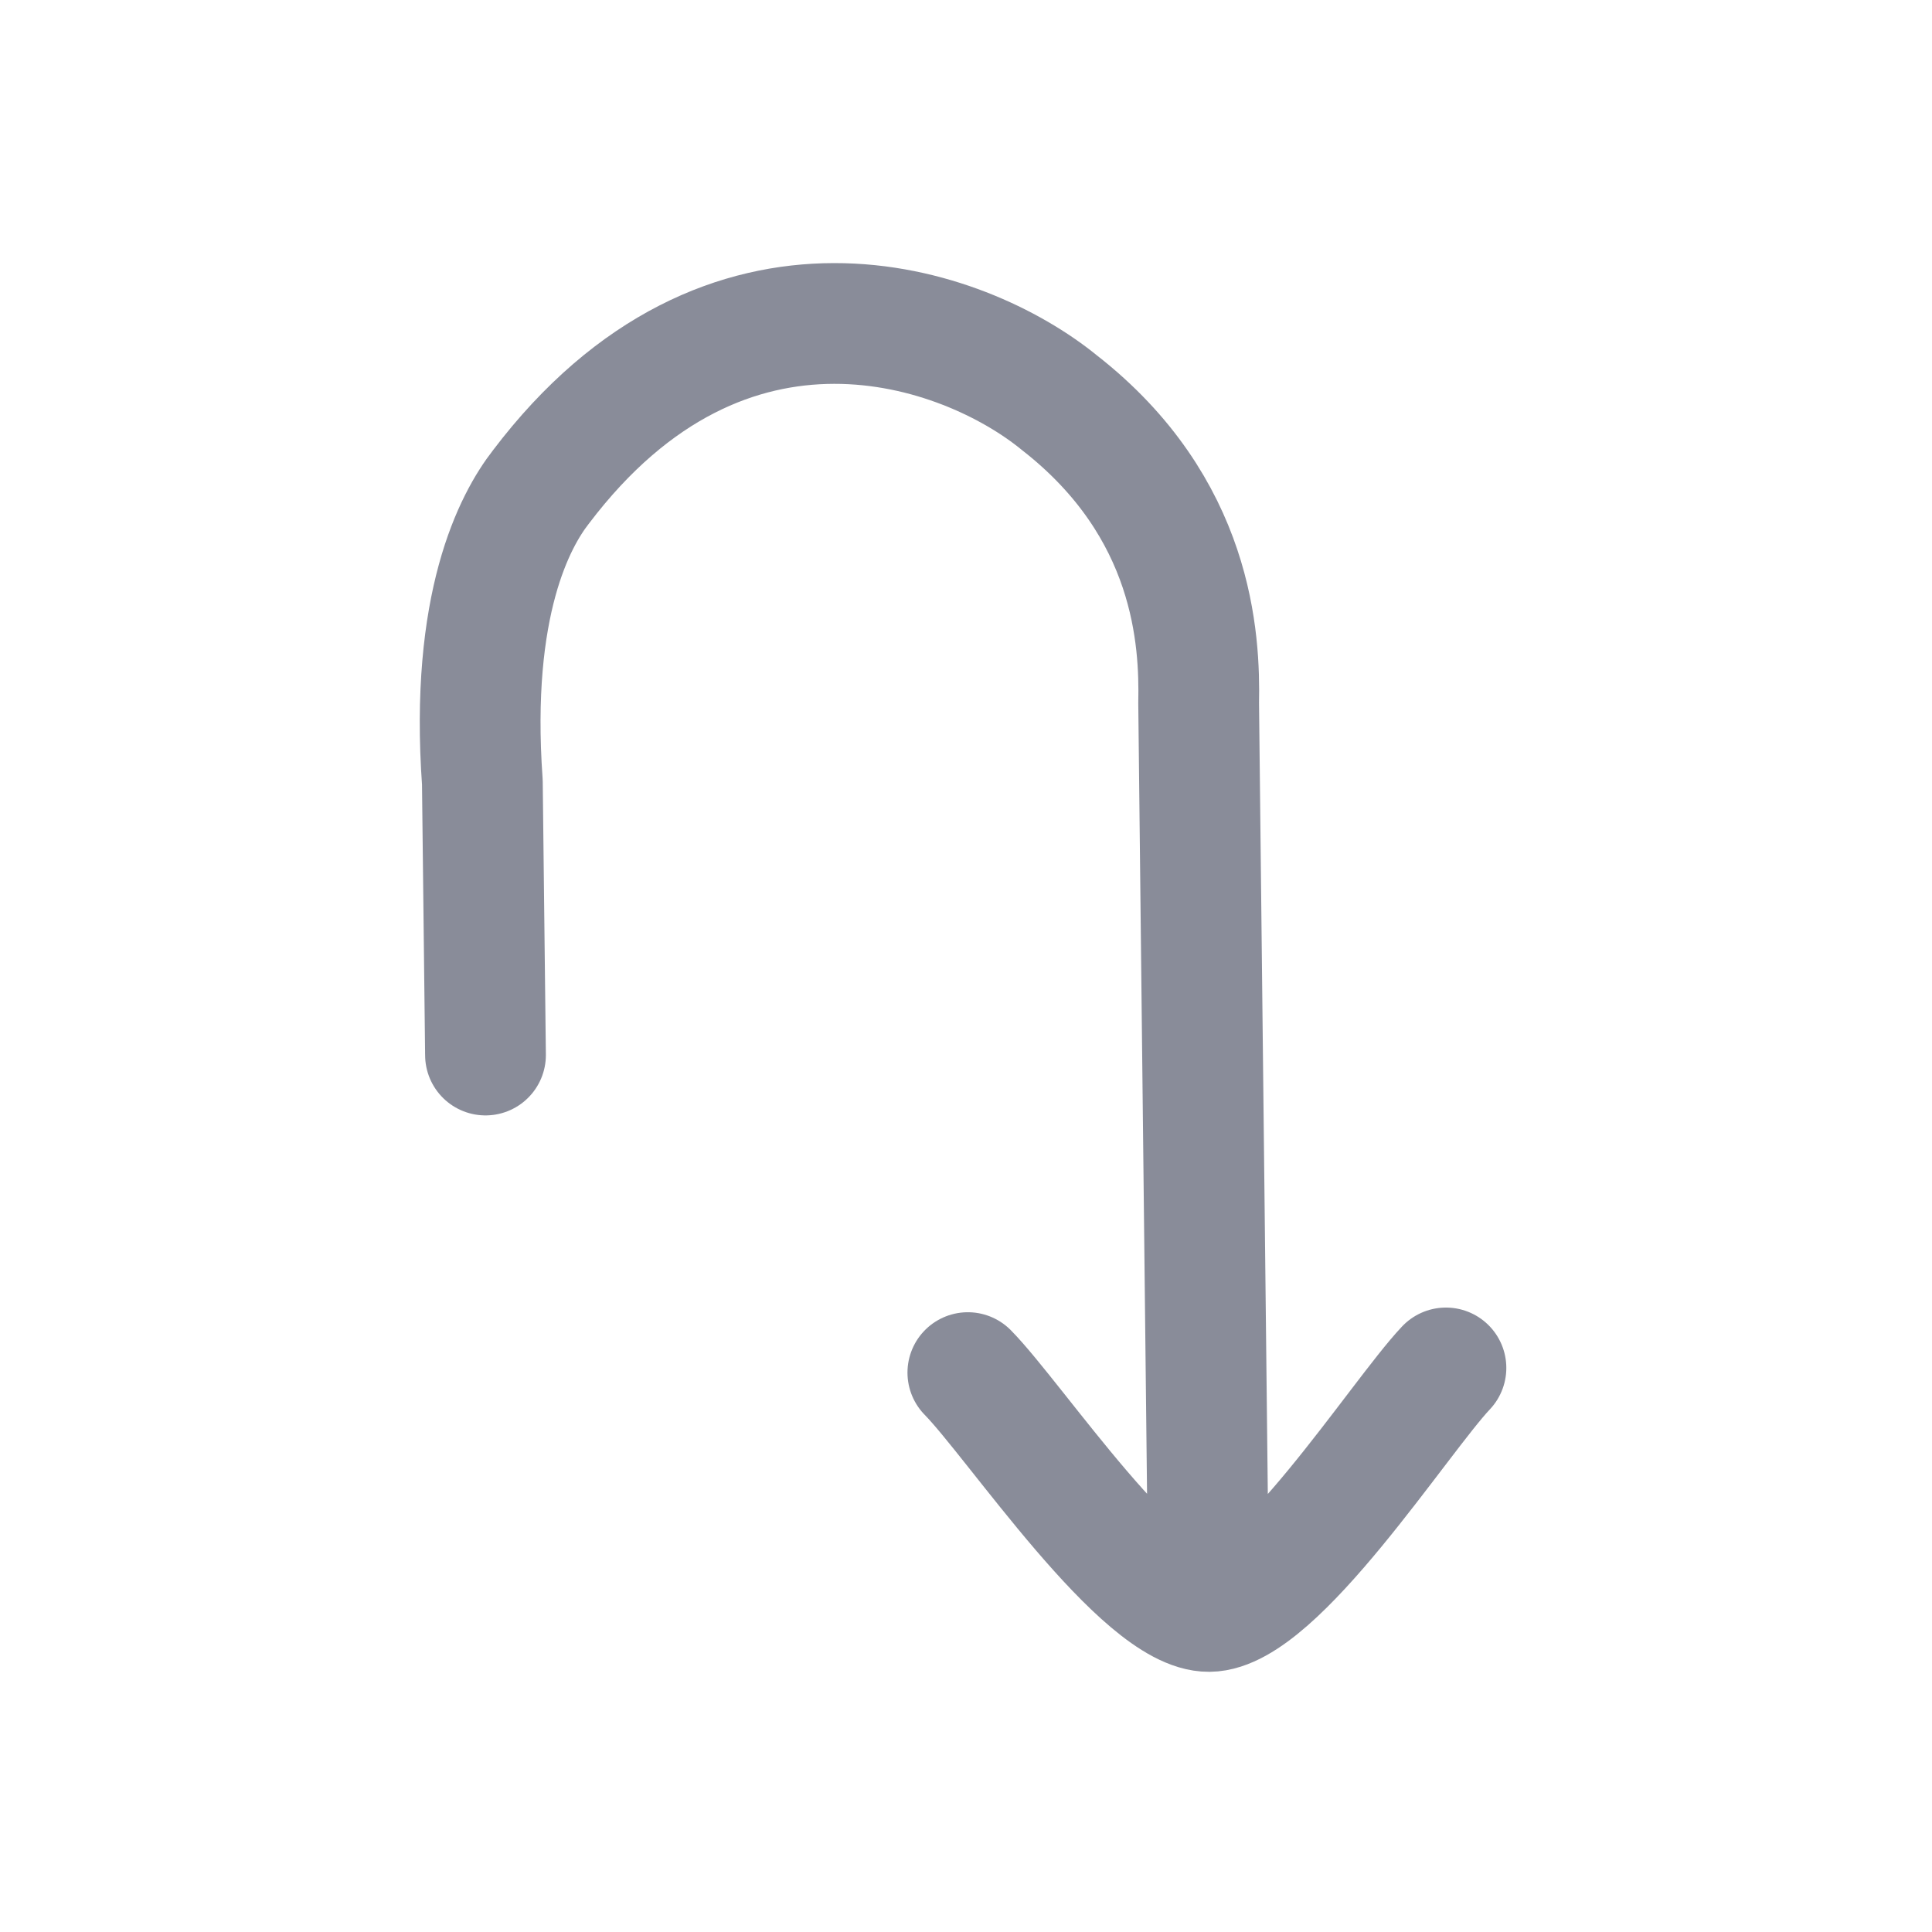 <svg width="24" height="24" viewBox="0 0 24 24" fill="none" xmlns="http://www.w3.org/2000/svg">
<path opacity="0.5" d="M12.023 17.051C12.613 17.651 14.189 20.026 15.021 20.018C15.852 20.01 17.384 17.605 17.962 16.993M15.01 19.529L14.89 8.733C14.906 7.948 14.832 6.307 13.161 5.003C11.972 4.031 9.028 3 6.719 6.05C6.397 6.463 5.834 7.505 5.992 9.718L6.031 13.106" stroke="#141B34" stroke-width="1.5" stroke-linecap="round" stroke-linejoin="round"/>
</svg>
